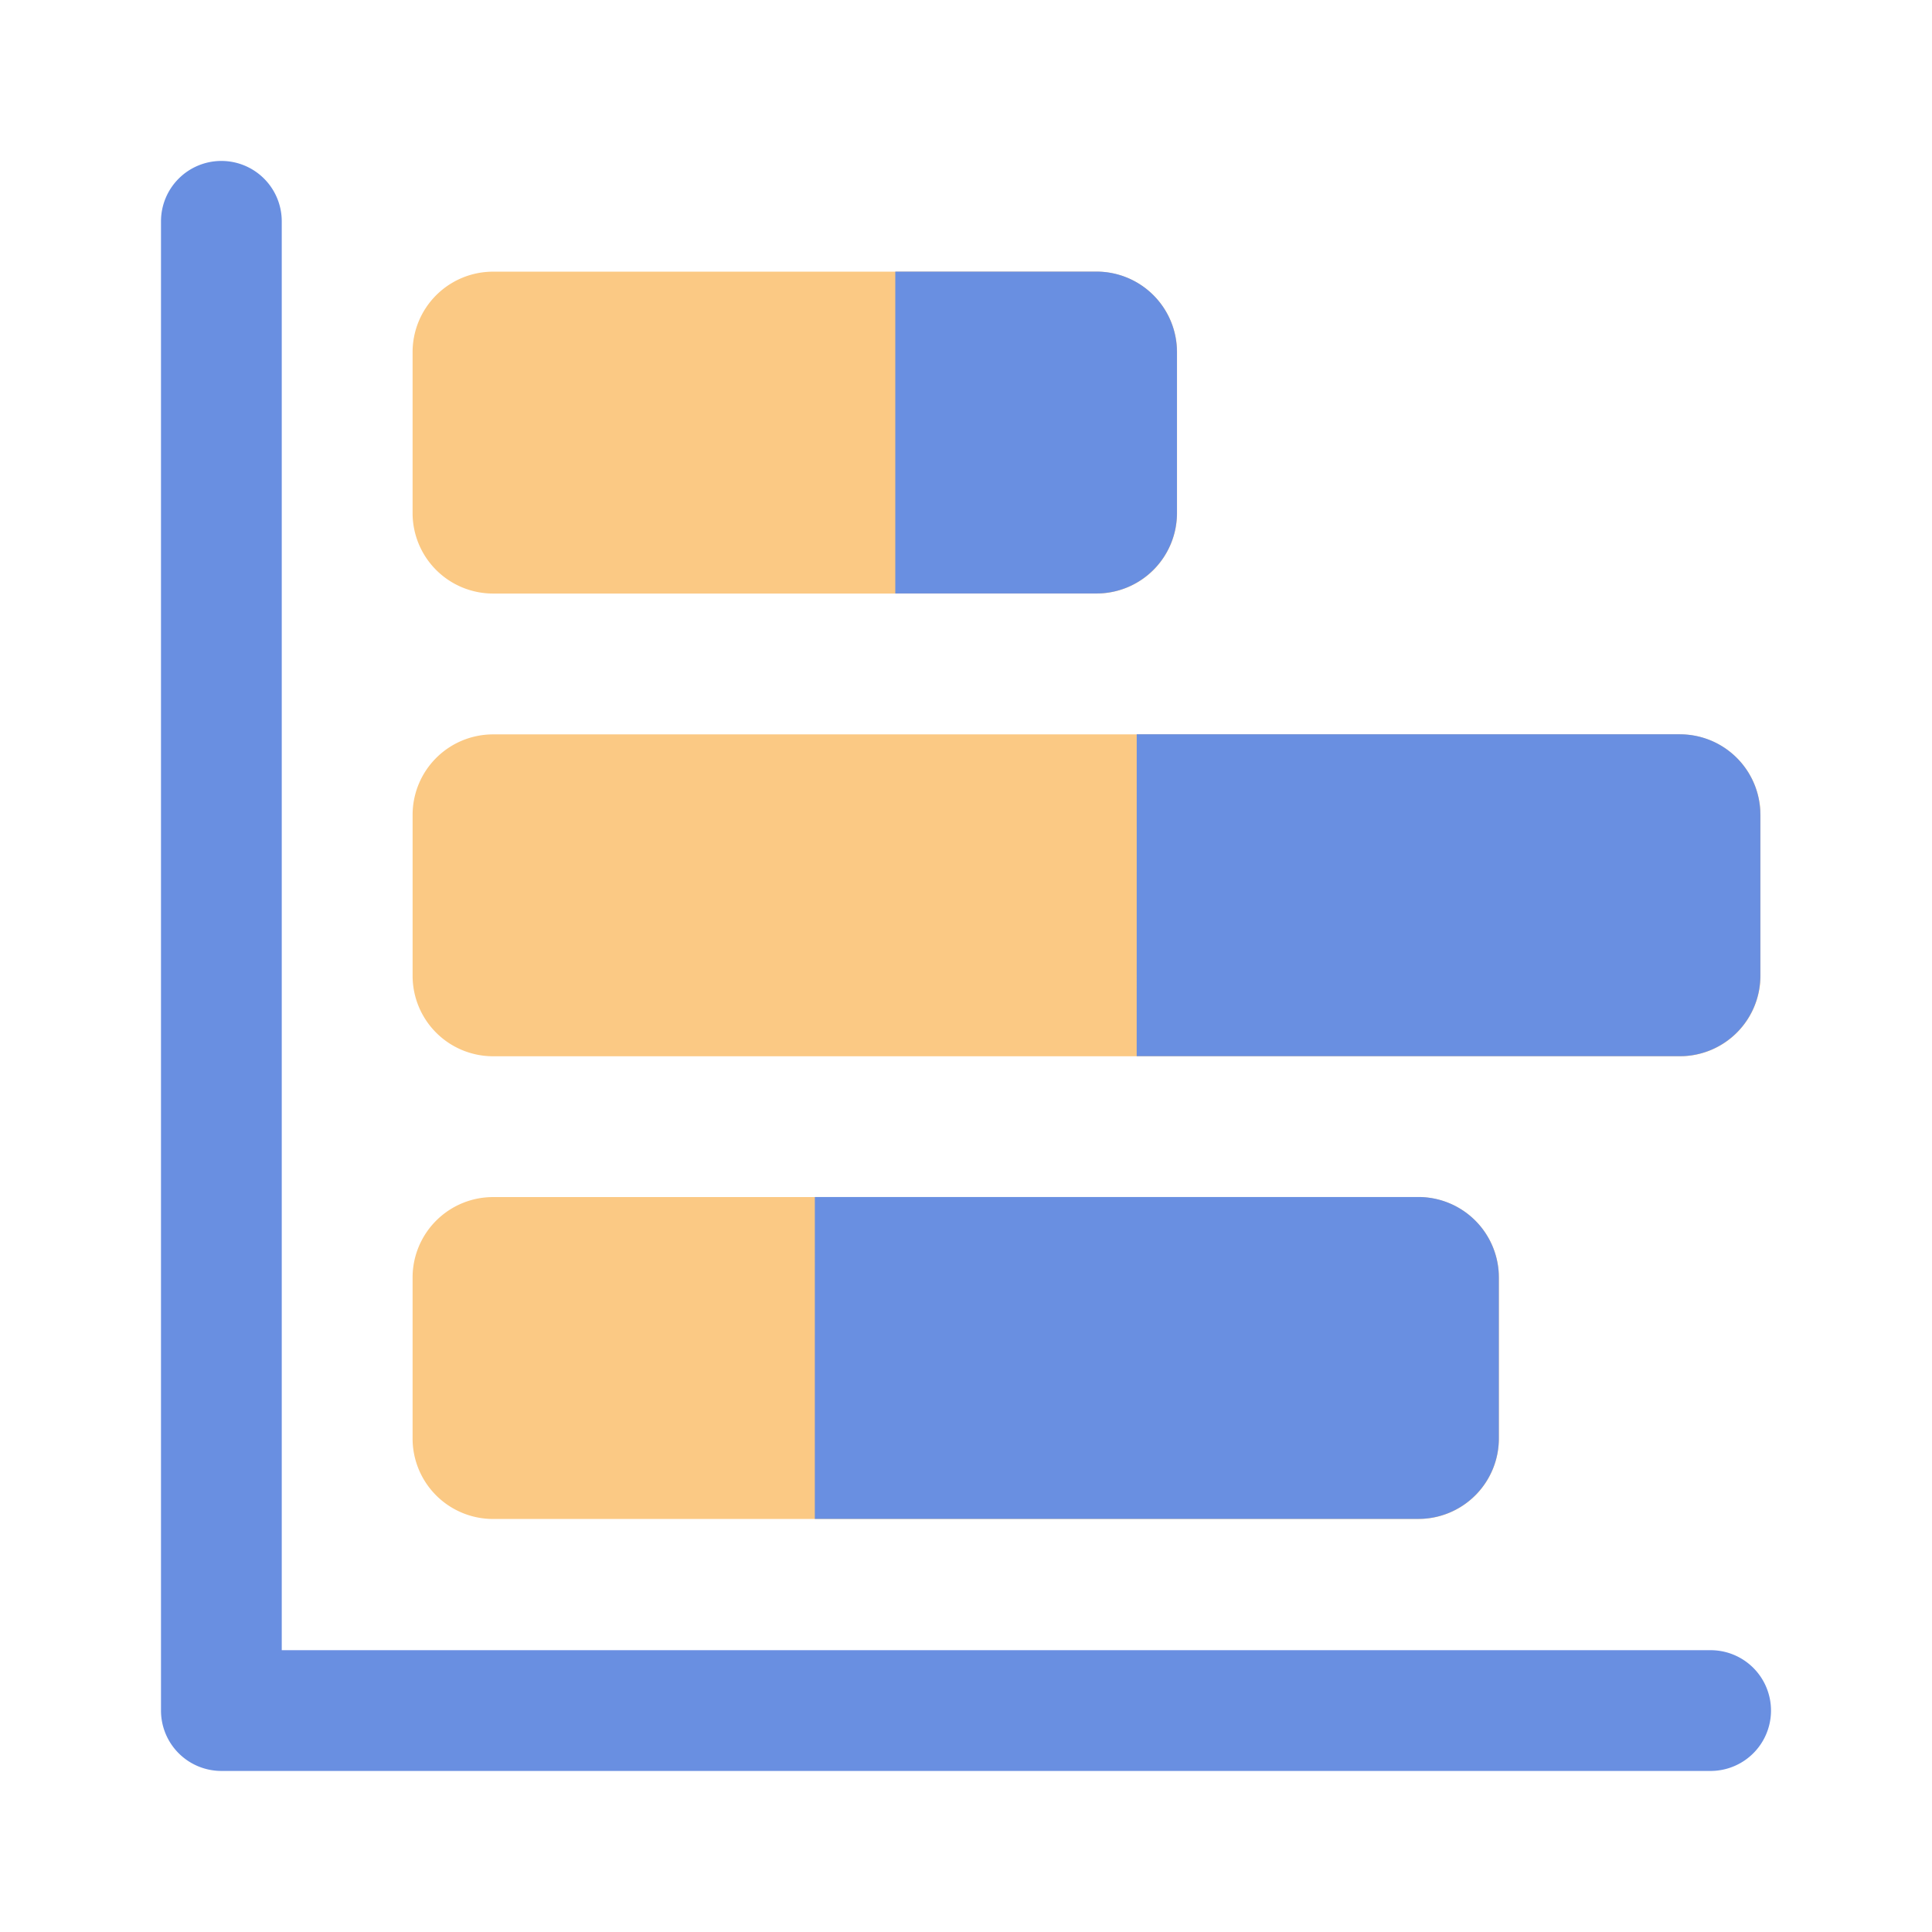 <?xml version="1.0" standalone="no"?><!DOCTYPE svg PUBLIC "-//W3C//DTD SVG 1.1//EN" "http://www.w3.org/Graphics/SVG/1.1/DTD/svg11.dtd"><svg t="1577156120854" class="icon" viewBox="0 0 1024 1024" version="1.1" xmlns="http://www.w3.org/2000/svg" p-id="44002" xmlns:xlink="http://www.w3.org/1999/xlink" width="20" height="20"><defs><style type="text/css"></style></defs><path d="M794.464 677.131a42.656 42.656 0 0 0-42.645-42.656H261.323a42.656 42.656 0 0 0-42.645 42.656v85.301a42.656 42.656 0 0 0 42.645 42.656h490.496a42.656 42.656 0 0 0 42.645-42.656v-85.301z m138.624-245.248a42.656 42.656 0 0 0-42.656-42.645H261.333a42.656 42.656 0 0 0-42.645 42.645v85.301a42.656 42.656 0 0 0 42.645 42.656h629.12a42.656 42.656 0 0 0 42.645-42.656V431.893z m-309.227-245.237a42.656 42.656 0 0 0-42.645-42.656h-319.893a42.656 42.656 0 0 0-42.645 42.656v85.301a42.656 42.656 0 0 0 42.645 42.645h319.893a42.656 42.656 0 0 0 42.645-42.645v-85.301z" fill="#FBC984" p-id="44003"></path><path d="M117.333 85.301a32 32 0 0 1 32 32v757.333h757.333a32 32 0 1 1 0 64H117.333a32 32 0 0 1-32-32v-789.333a32 32 0 0 1 32-32z m634.421 549.131a42.656 42.656 0 0 1 42.603 40.533l0.053 2.123v85.301a42.656 42.656 0 0 1-40.533 42.603l-2.123 0.053H431.872l0.011-170.613h319.872z m138.624-245.237a42.656 42.656 0 0 1 42.592 40.523l0.053 2.133v85.291a42.656 42.656 0 0 1-40.523 42.603l-2.133 0.053h-287.893l0.011-170.613h287.893z m-309.227-245.248a42.656 42.656 0 0 1 42.603 40.533l0.053 2.123v85.301a42.656 42.656 0 0 1-40.533 42.592l-2.123 0.053h-106.624V143.947h106.624z" fill="#698FE1" p-id="44004"></path></svg>